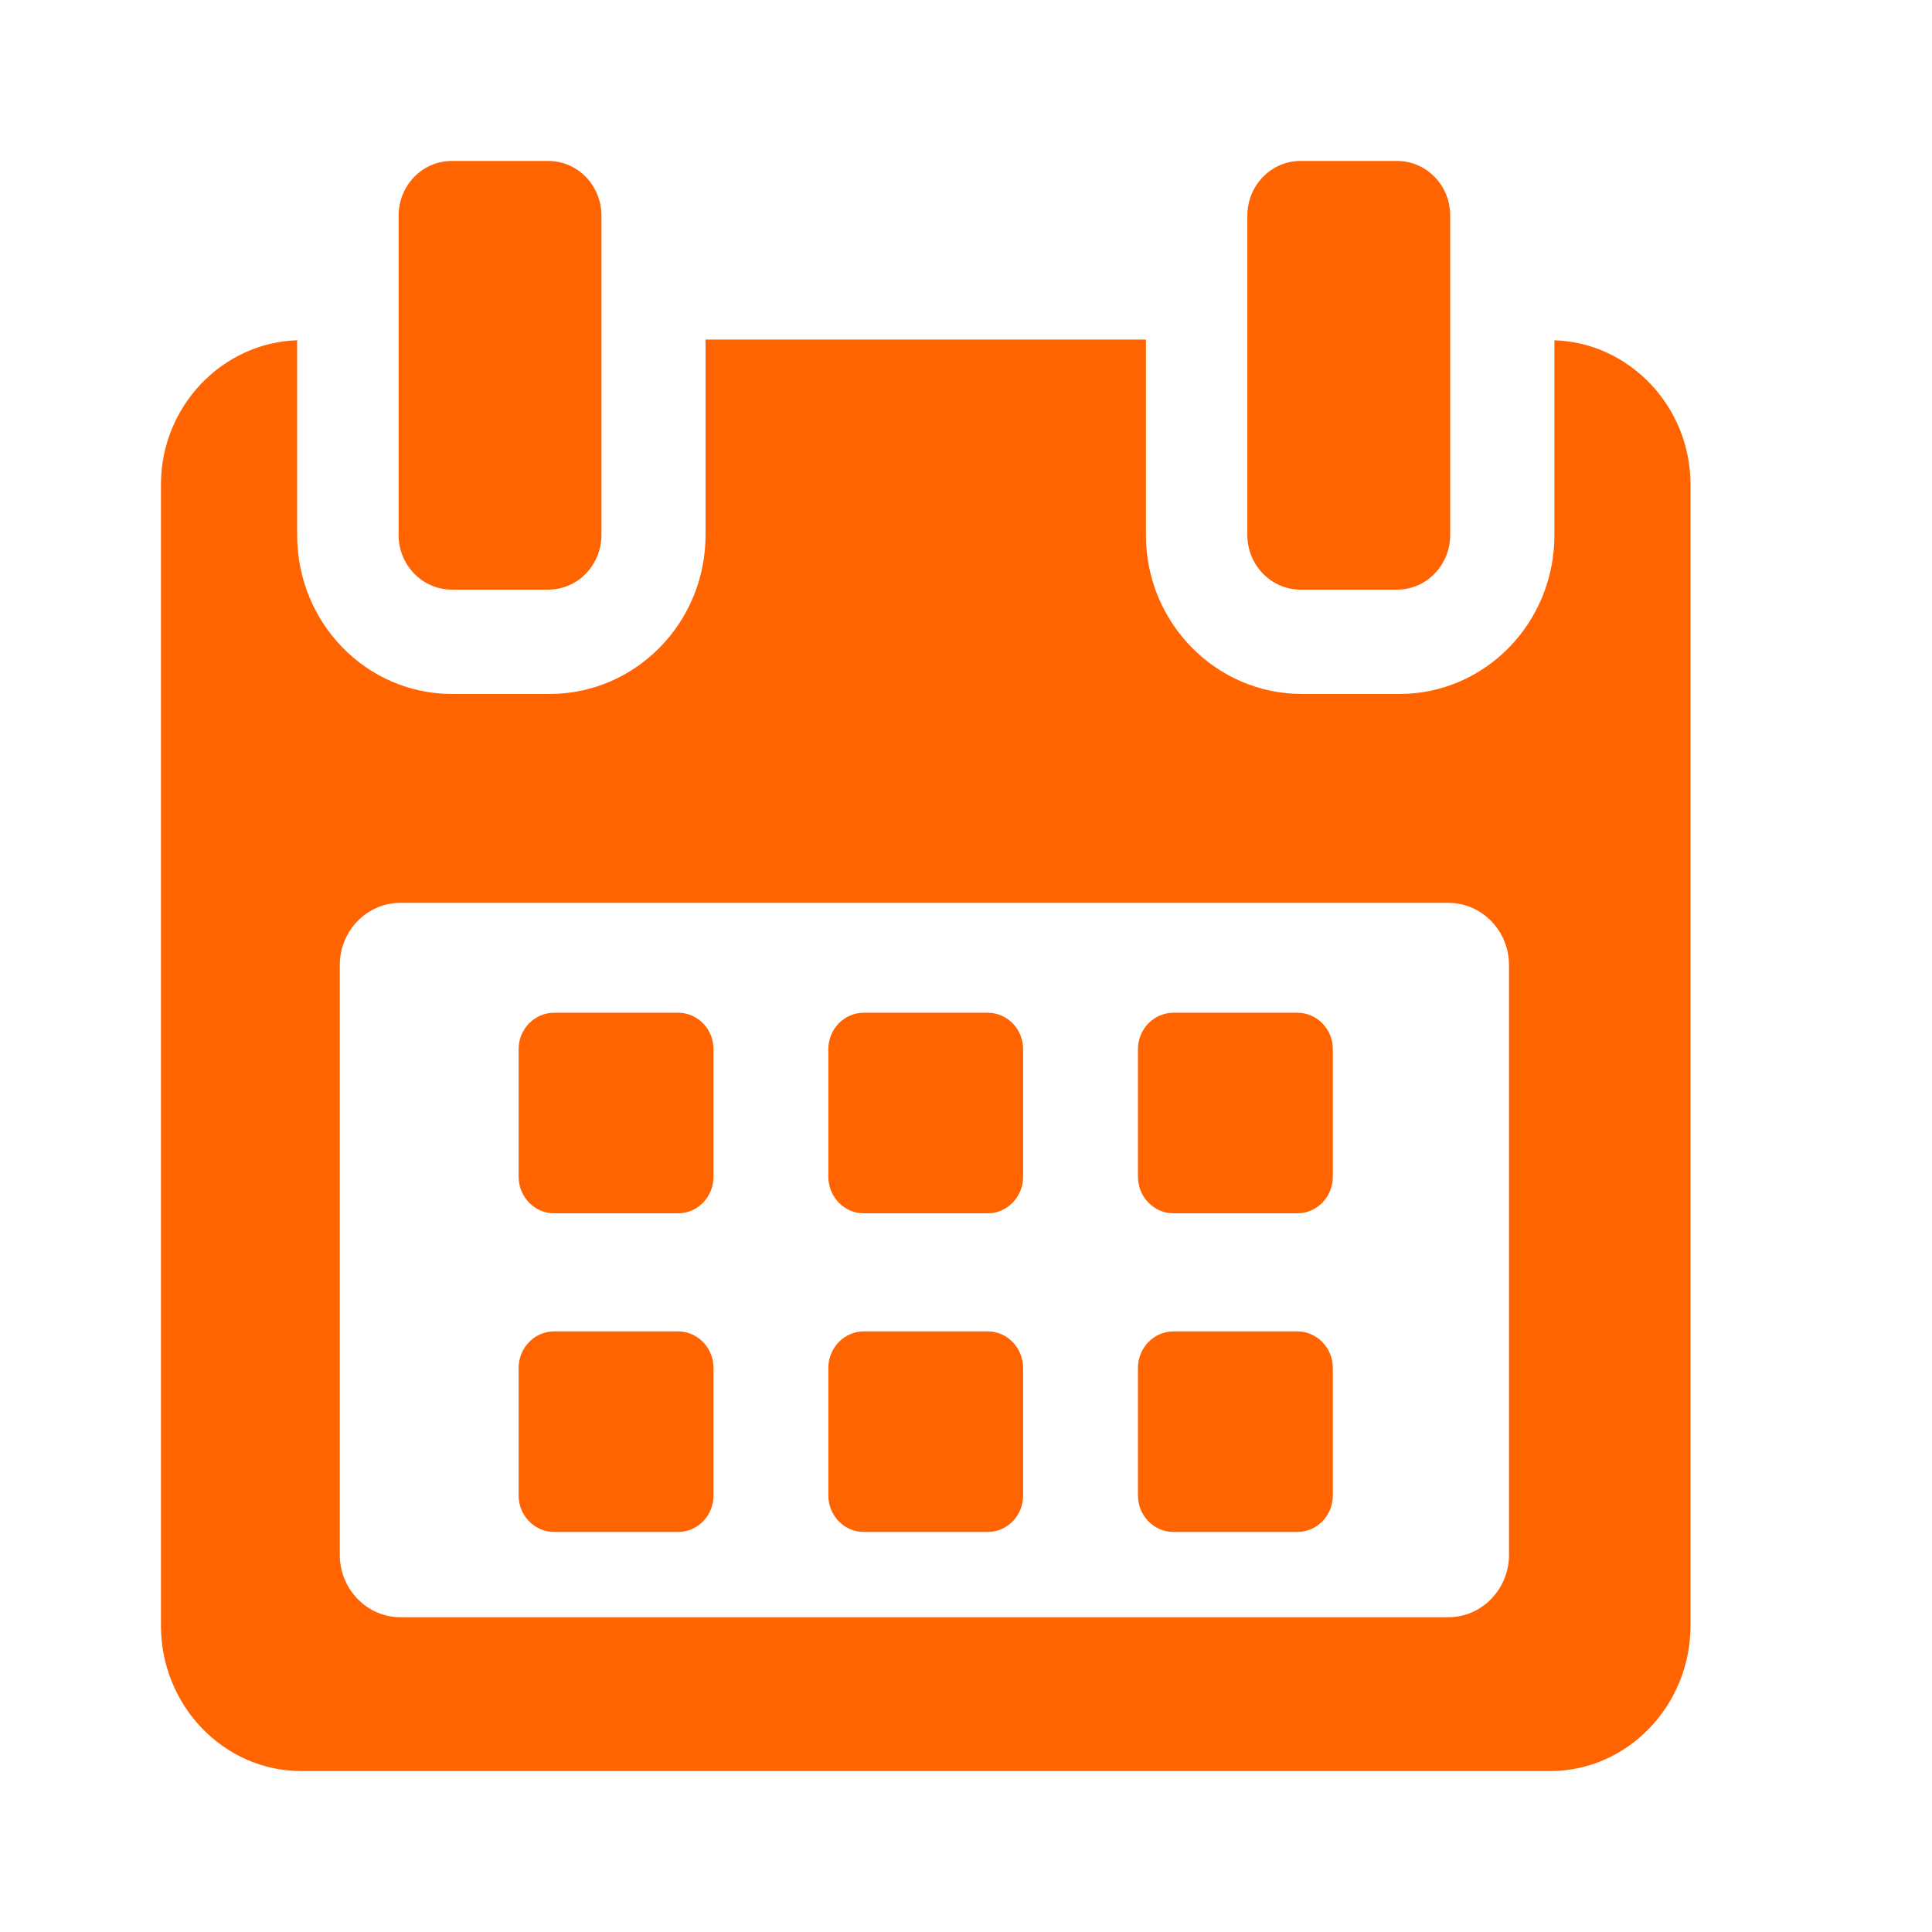 <svg width="16" height="16" viewBox="0 0 16 16" fill="none" xmlns="http://www.w3.org/2000/svg">
<path fill-rule="evenodd" clip-rule="evenodd" d="M3.741 4.883H4.541C4.784 4.883 4.981 4.68 4.981 4.43V1.786C4.981 1.536 4.784 1.333 4.541 1.333H3.741C3.498 1.333 3.301 1.536 3.301 1.786V4.43C3.301 4.68 3.498 4.883 3.741 4.883ZM12.873 2.818V4.431C12.873 5.16 12.298 5.747 11.59 5.747H10.781C10.072 5.747 9.49 5.16 9.49 4.431V2.812H5.843V4.431C5.843 5.16 5.261 5.747 4.553 5.747H3.743C3.035 5.747 2.461 5.16 2.461 4.431V2.818C1.842 2.837 1.333 3.364 1.333 4.012V13.464C1.333 14.124 1.853 14.667 2.494 14.667H12.839C13.479 14.667 14 14.123 14 13.464V4.012C14 3.364 13.491 2.837 12.873 2.818ZM12.497 12.876C12.497 13.161 12.272 13.393 11.995 13.393H3.316C3.039 13.393 2.814 13.161 2.814 12.876V7.993C2.814 7.708 3.039 7.477 3.316 7.477H11.995C12.272 7.477 12.497 7.708 12.497 7.993L12.497 12.876ZM5.909 8.689C5.909 8.522 5.778 8.387 5.615 8.387H4.589C4.427 8.387 4.295 8.522 4.295 8.689V9.745C4.295 9.912 4.427 10.048 4.589 10.048H5.615C5.778 10.048 5.909 9.912 5.909 9.745V8.689ZM8.473 8.689C8.473 8.522 8.342 8.387 8.18 8.387H7.154C6.991 8.387 6.86 8.522 6.86 8.689V9.745C6.86 9.912 6.991 10.048 7.154 10.048H8.18C8.342 10.048 8.473 9.912 8.473 9.745V8.689ZM10.744 8.387C10.906 8.387 11.038 8.522 11.038 8.689V9.745C11.038 9.912 10.906 10.048 10.744 10.048H9.718C9.556 10.048 9.424 9.912 9.424 9.745V8.689C9.424 8.522 9.556 8.387 9.718 8.387H10.744ZM5.909 11.329C5.909 11.162 5.778 11.026 5.615 11.026H4.589C4.427 11.026 4.295 11.162 4.295 11.329V12.385C4.295 12.552 4.427 12.687 4.589 12.687H5.615C5.778 12.687 5.909 12.552 5.909 12.385V11.329ZM8.18 11.026C8.342 11.026 8.473 11.162 8.473 11.329V12.385C8.473 12.552 8.342 12.687 8.18 12.687H7.154C6.991 12.687 6.86 12.552 6.86 12.385V11.329C6.86 11.162 6.991 11.026 7.154 11.026H8.18ZM11.038 11.329C11.038 11.162 10.906 11.026 10.744 11.026H9.718C9.556 11.026 9.424 11.162 9.424 11.329V12.385C9.424 12.552 9.556 12.687 9.718 12.687H10.744C10.906 12.687 11.038 12.552 11.038 12.385V11.329ZM11.571 4.883H10.77C10.527 4.883 10.33 4.68 10.33 4.43V1.786C10.33 1.536 10.527 1.333 10.77 1.333H11.571C11.813 1.333 12.011 1.536 12.01 1.786V4.43C12.01 4.68 11.813 4.883 11.571 4.883Z" fill="#FF6400"/>
</svg>
